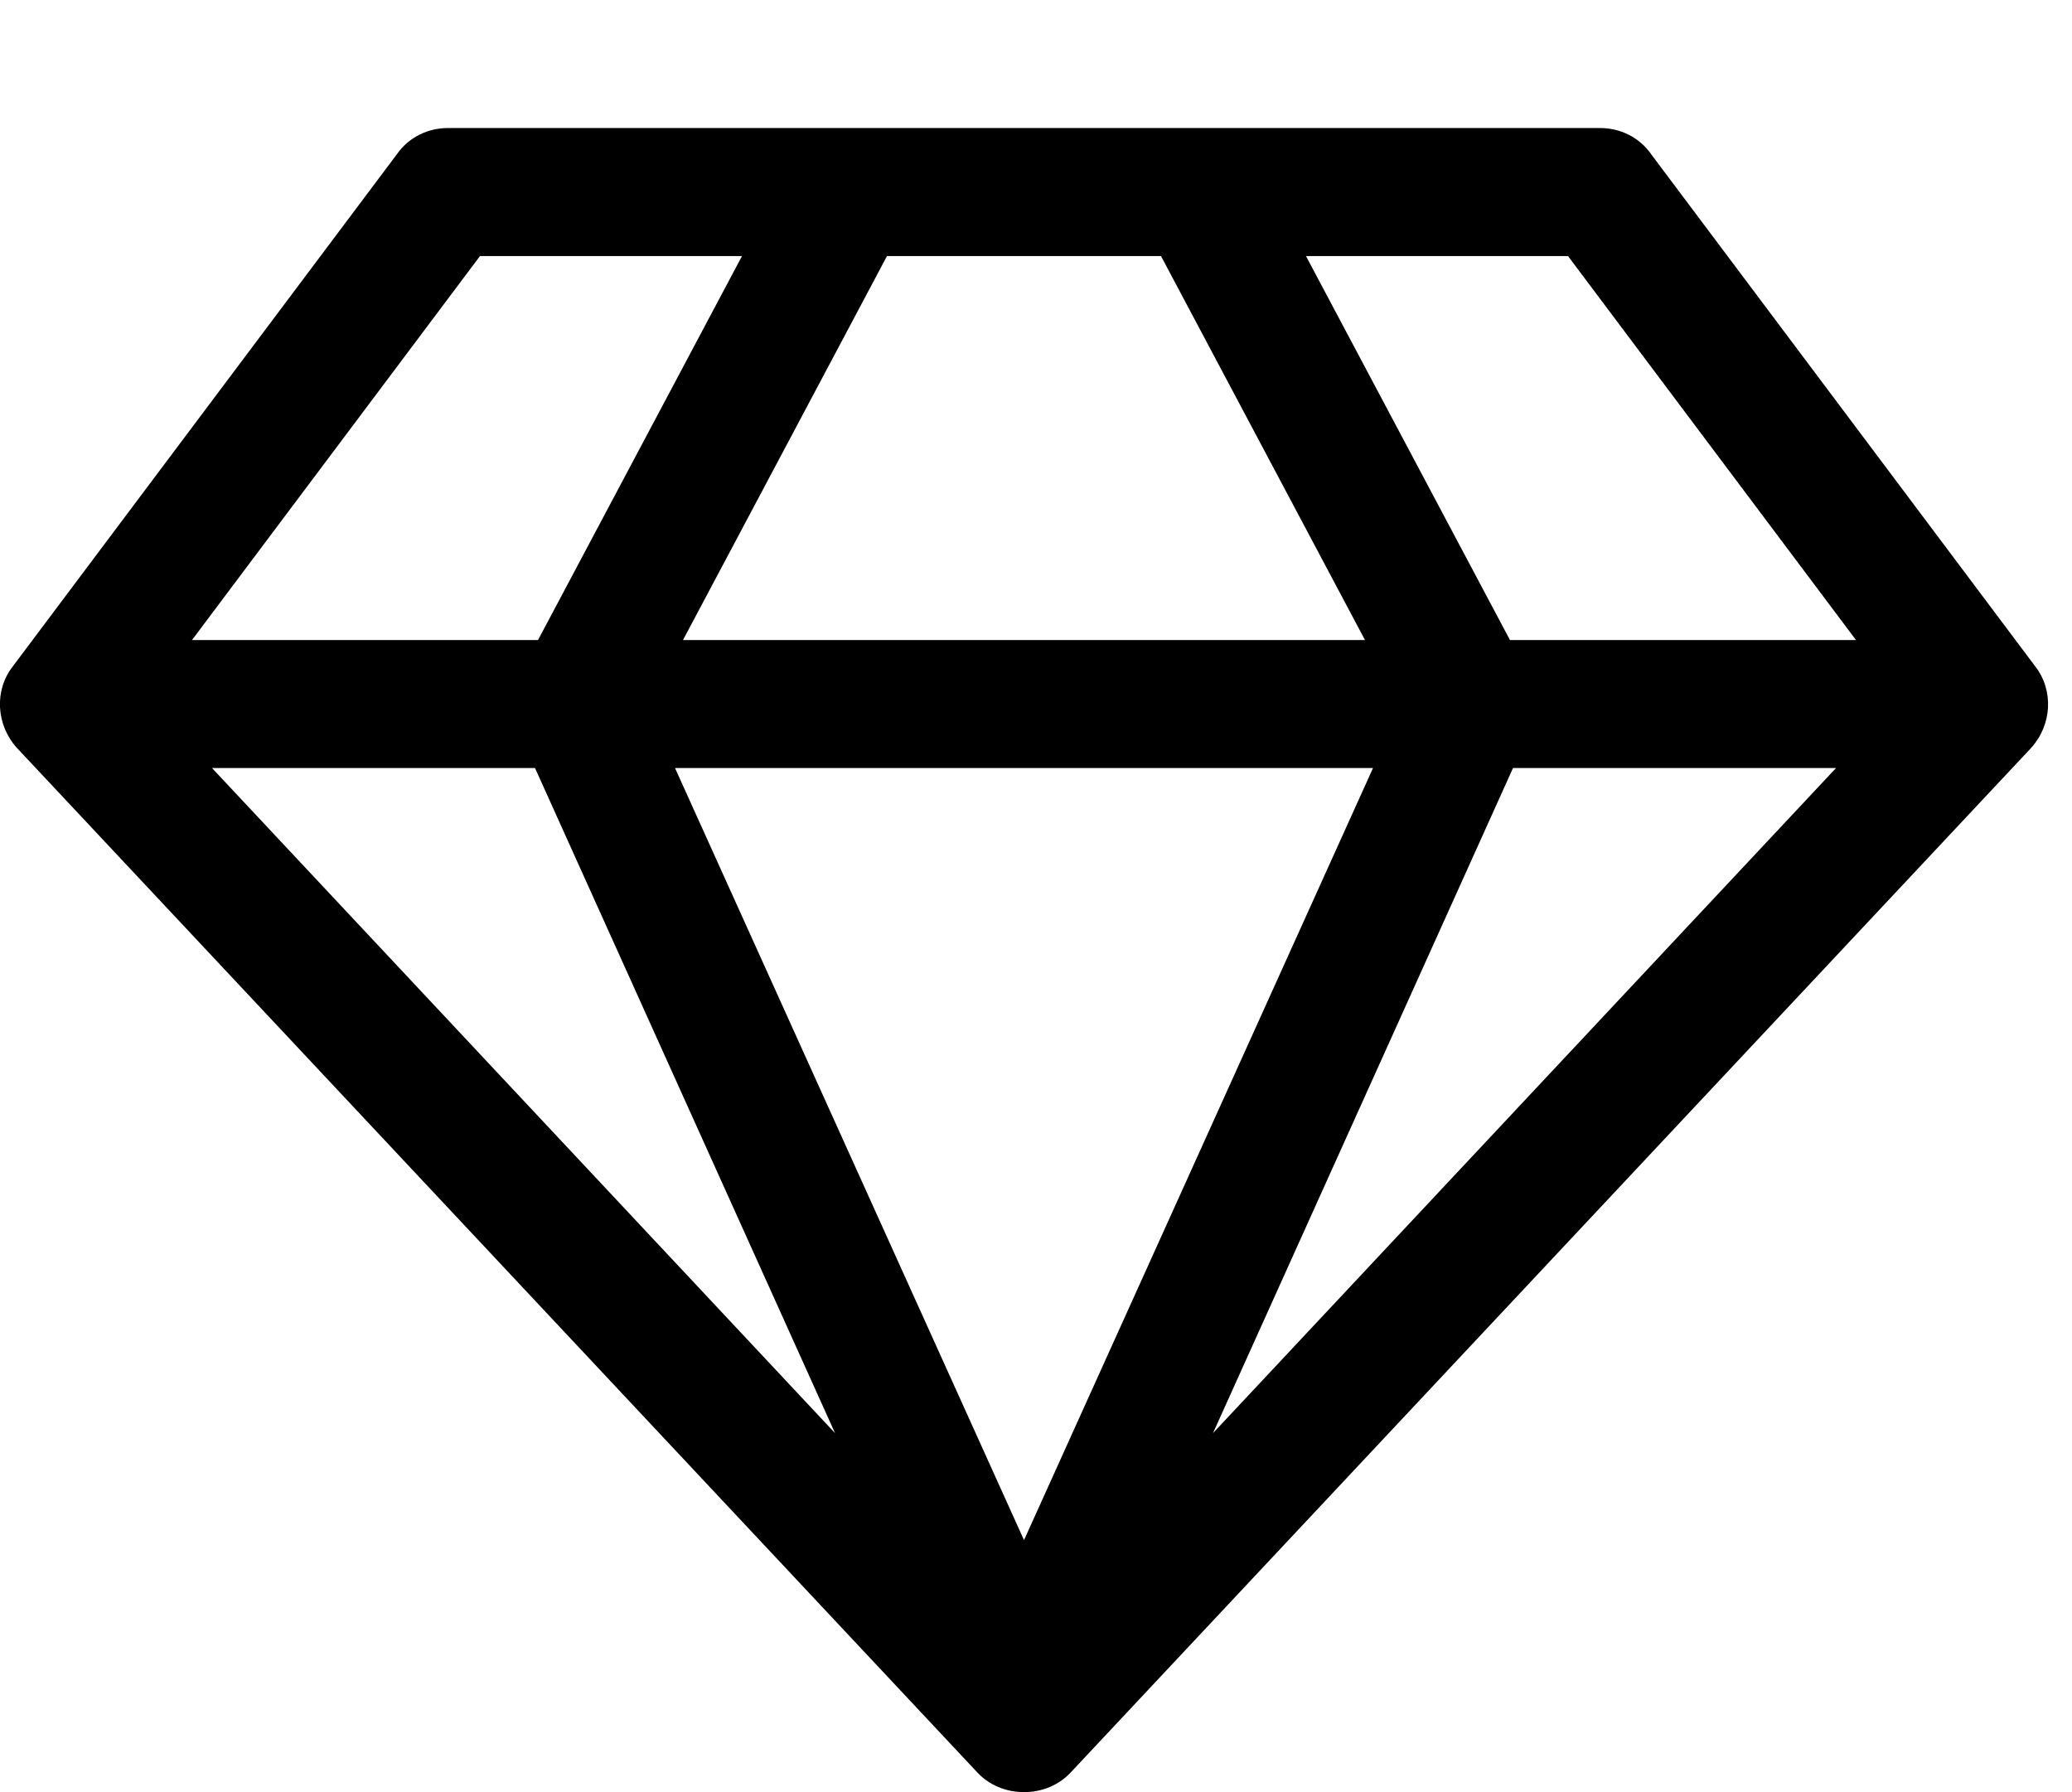 <!-- Generated by IcoMoon.io -->
<svg version="1.1" xmlns="http://www.w3.org/2000/svg" width="37" height="32" viewBox="0 0 37 32">
<title>diamond</title>
<path d="M3.786 13.714l11.125 11.875-5.357-11.875h-5.768zM18.286 27.5l6.232-13.786h-12.464zM9.607 11.429l3.643-6.857h-4.679l-5.143 6.857h6.179zM21.661 25.589l11.125-11.875h-5.768zM12.196 11.429h12.179l-3.643-6.857h-4.893zM26.964 11.429h6.179l-5.143-6.857h-4.679zM29.482 2.75l6.857 9.143c0.339 0.429 0.304 1.054-0.071 1.464l-17.143 18.286c-0.214 0.232-0.518 0.357-0.839 0.357s-0.625-0.125-0.839-0.357l-17.143-18.286c-0.375-0.411-0.411-1.036-0.071-1.464l6.857-9.143c0.214-0.304 0.554-0.464 0.911-0.464h20.571c0.357 0 0.696 0.161 0.911 0.464z"></path>
</svg>
